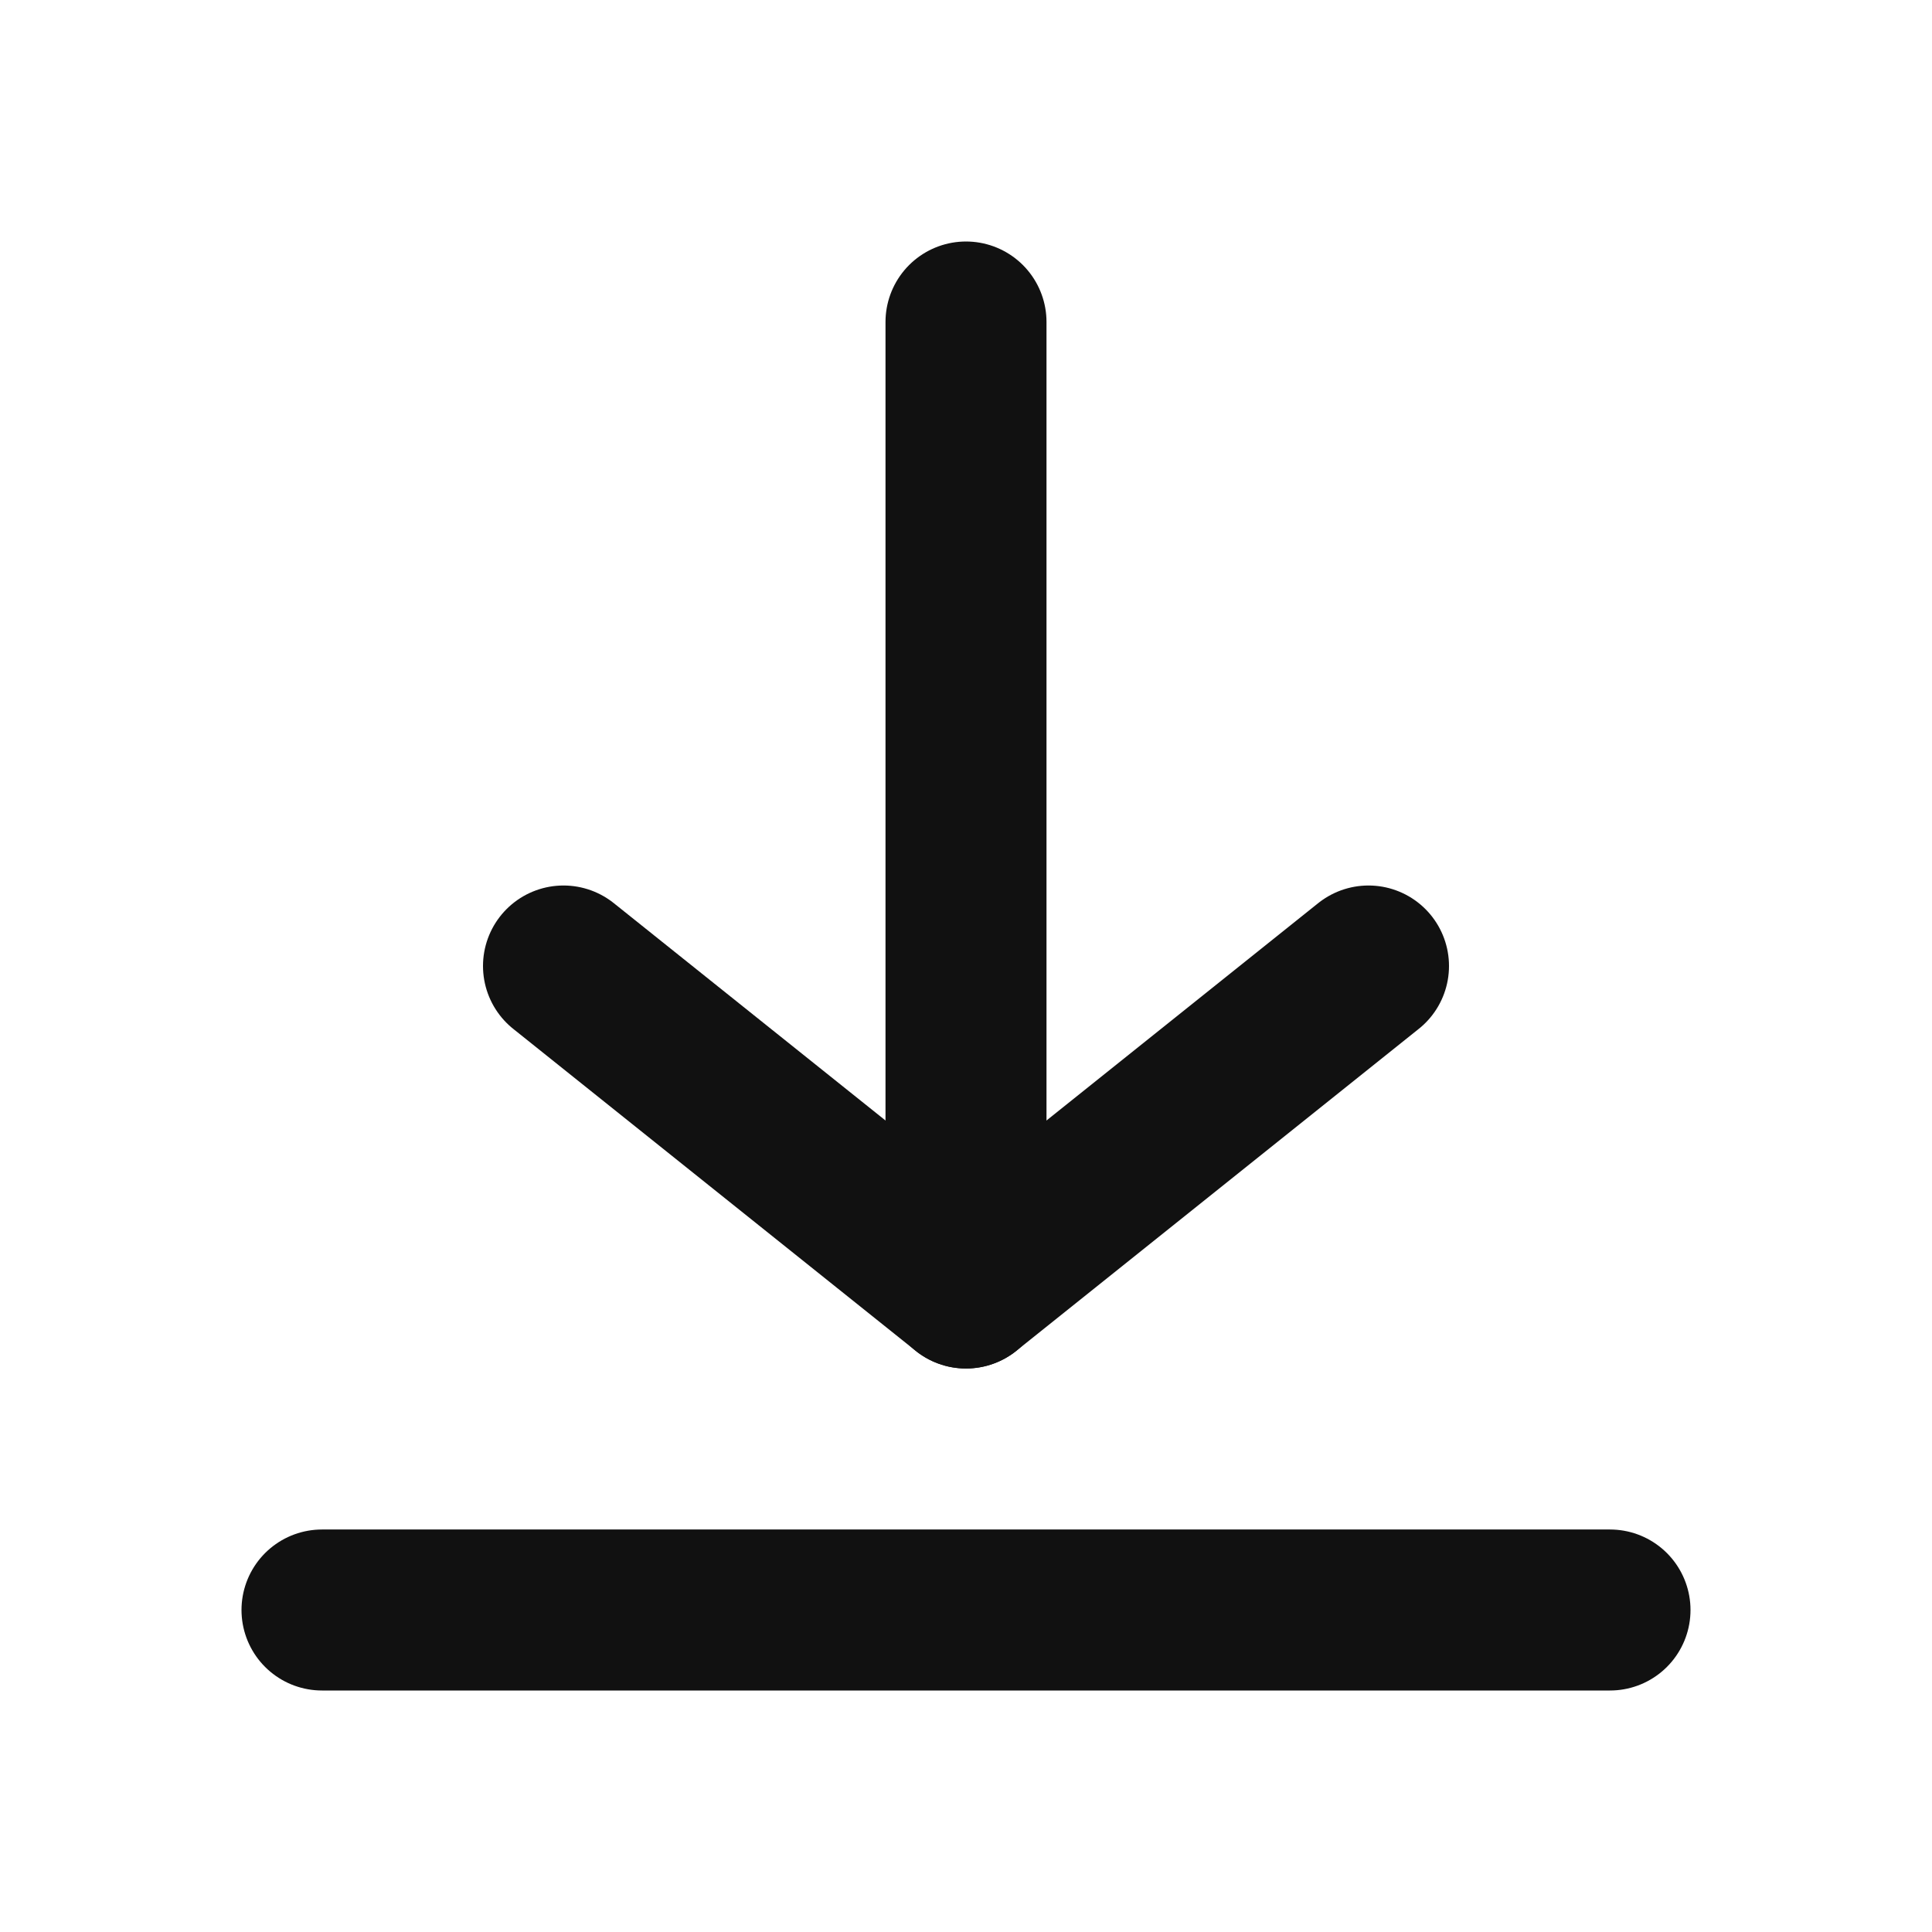 <svg width="24" height="24" viewBox="0 0 24 24" fill="none" xmlns="http://www.w3.org/2000/svg">
<path d="M7 12L12 16L17 12" stroke="#111111" stroke-width="2" stroke-linecap="round" stroke-linejoin="round"/>
<path d="M4 20H20" stroke="#111111" stroke-width="2" stroke-miterlimit="10" stroke-linecap="round"/>
<path d="M12 4V16" stroke="#111111" stroke-width="2" stroke-miterlimit="10" stroke-linecap="round"/>
</svg>
